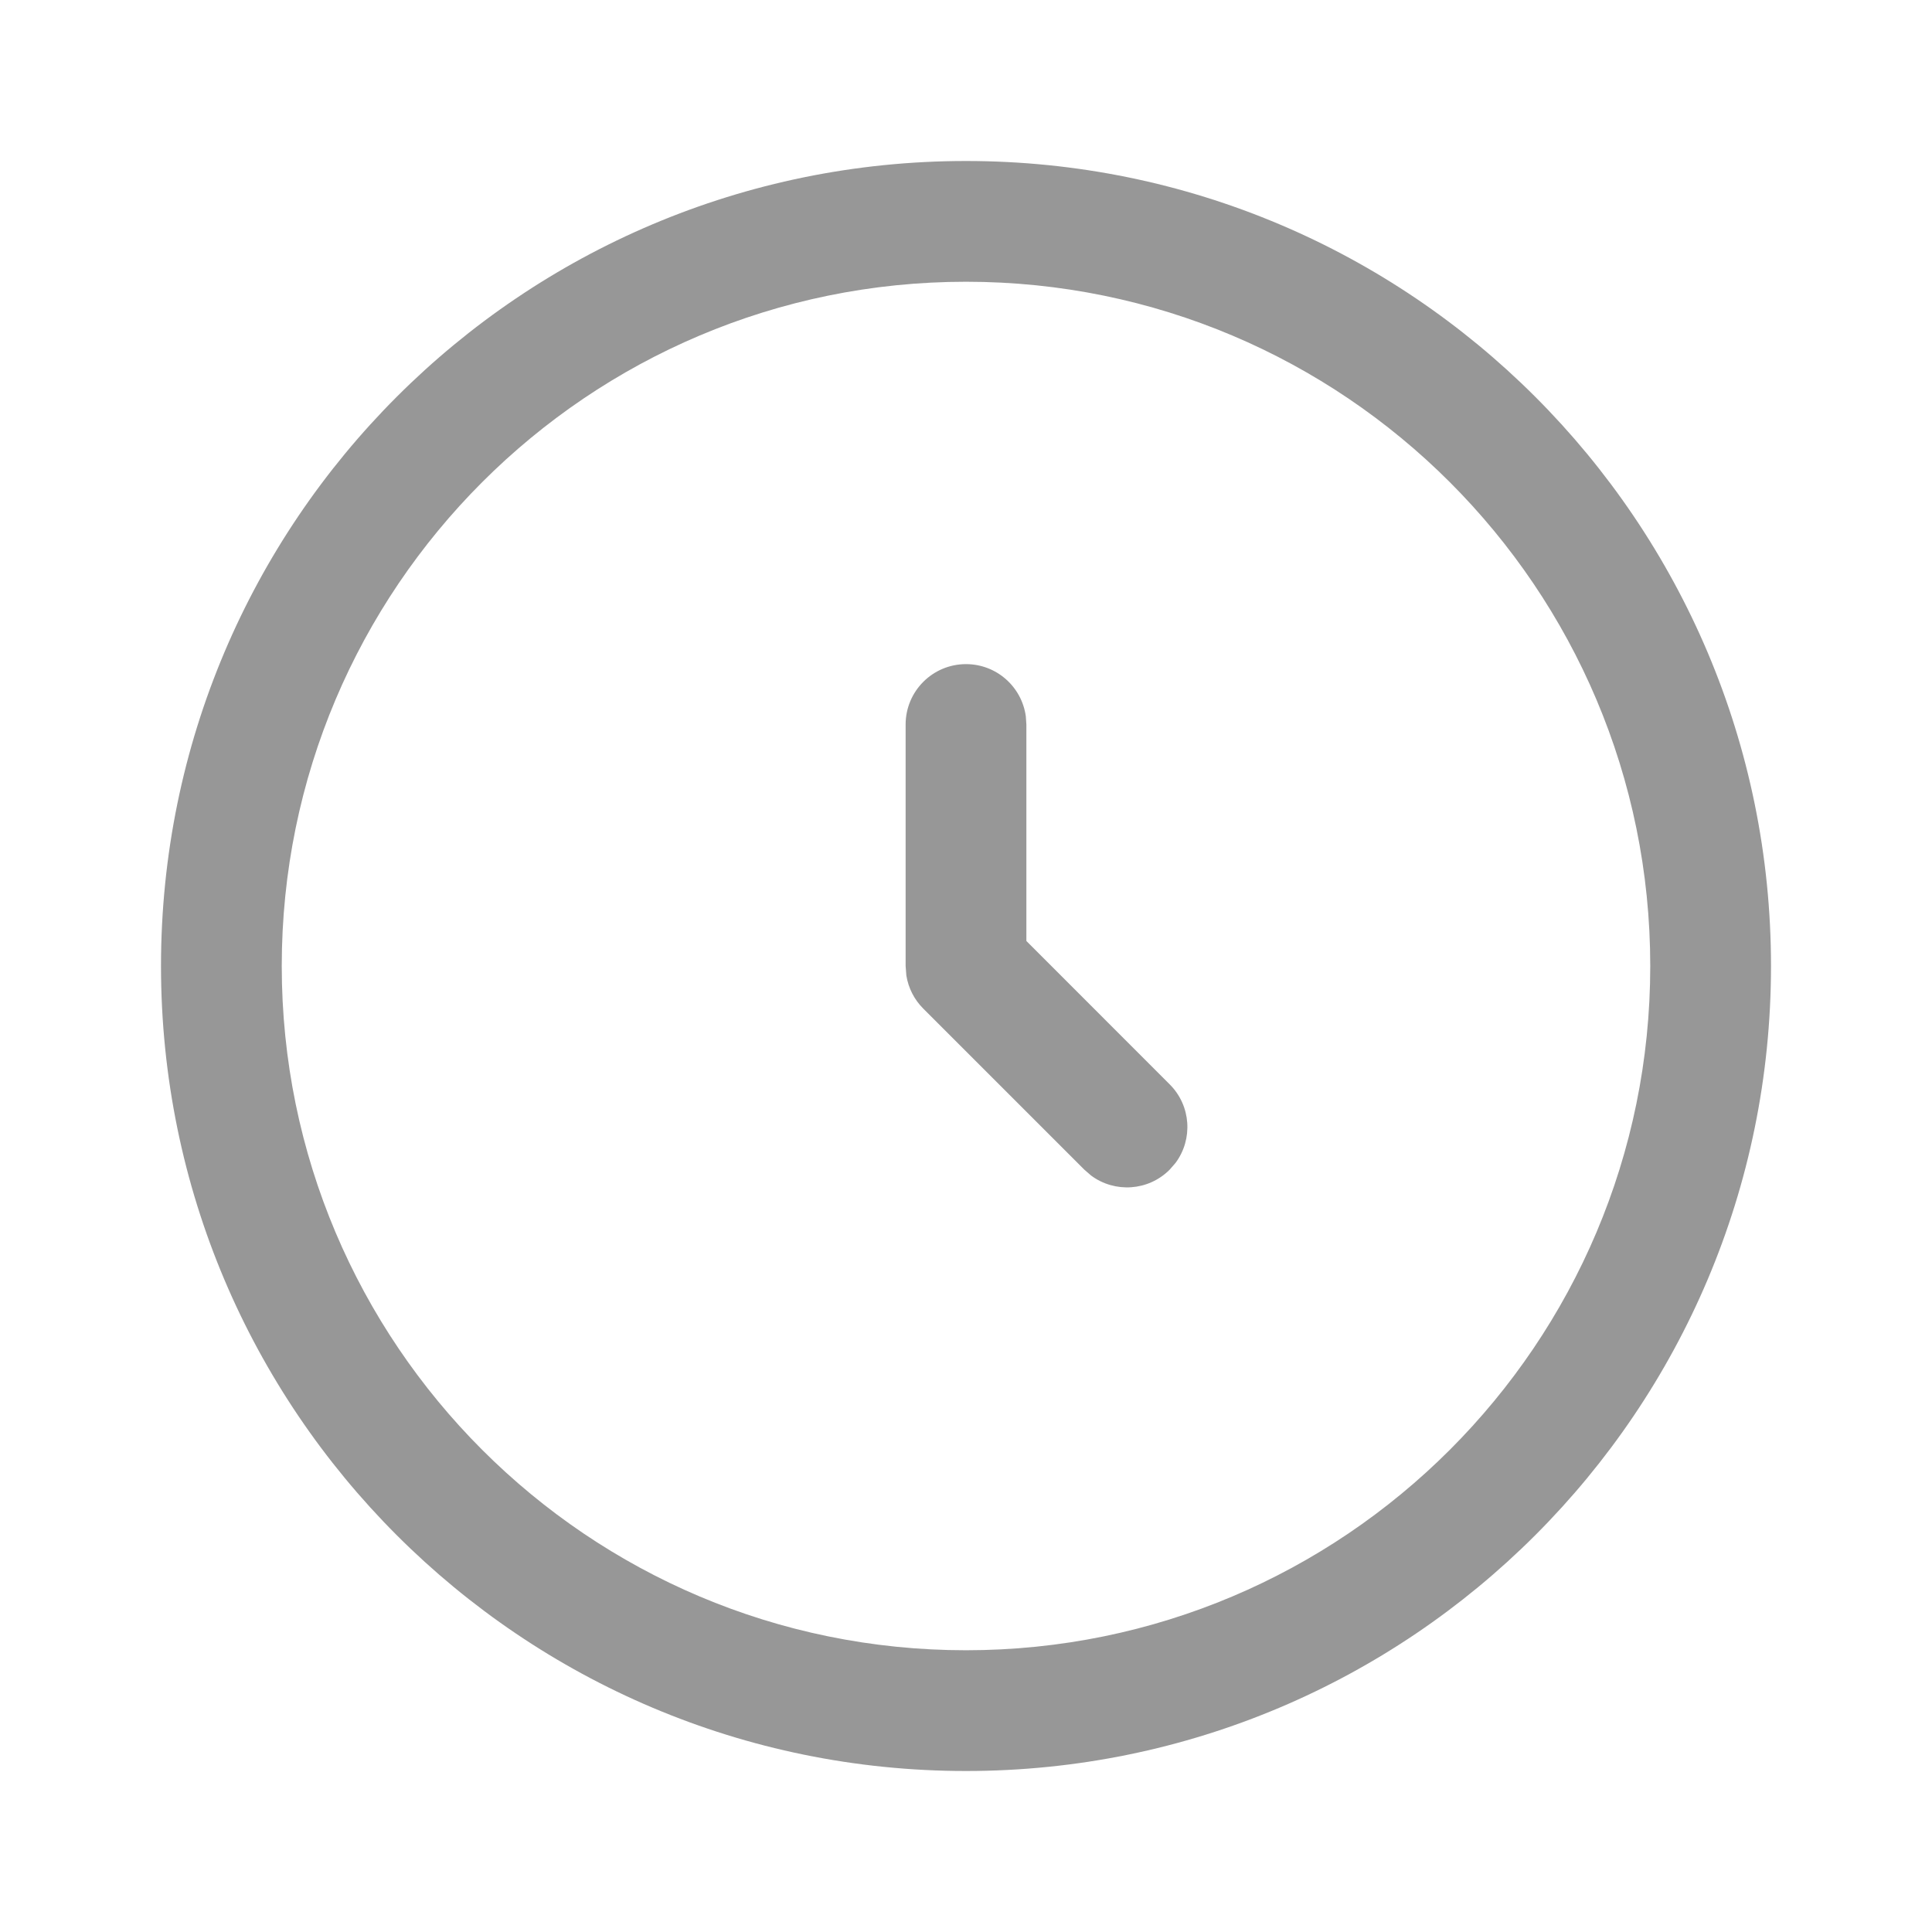 <?xml version="1.0" encoding="UTF-8"?>
<svg width="24px" height="24px" viewBox="0 0 24 24" version="1.1" xmlns="http://www.w3.org/2000/svg" xmlns:xlink="http://www.w3.org/1999/xlink">
    <title>切片</title>
    <defs>
        <filter id="filter-1">
            <feColorMatrix in="SourceGraphic" type="matrix" values="0 0 0 0 0.012 0 0 0 0 0.035 0 0 0 0 0.098 0 0 0 1 0"></feColorMatrix>
        </filter>
    </defs>
    <g id="我的" stroke="none" stroke-width="1" fill="none" fill-rule="evenodd">
        <g id="我的备份" transform="translate(-307, -290)">
            <g id="编组-6" transform="translate(16, 272)">
                <g id="编组-3备份-4" transform="translate(279, 16)">
                    <g id="编组-4" transform="translate(10, 0)" filter="url(#filter-1)">
                        <g id="ic/记录" transform="translate(2, 2)">
                            <rect id="矩形备份-2" opacity="0.2" transform="translate(12, 12) scale(-1, 1) translate(-12, -12) " x="0" y="0" width="24" height="24"></rect>
                            <g transform="translate(2, 2)" fill="#979797" fill-rule="nonzero" id="形状结合">
                                <path d="M10,0 C15.523,0 20,4.477 20,10 C20,15.523 15.523,20 10,20 C4.477,20 0,15.523 0,10 C0,4.477 4.477,0 10,0 Z M10,1.5 C5.306,1.5 1.5,5.306 1.5,10 C1.5,14.694 5.306,18.5 10,18.5 C14.694,18.5 18.5,14.694 18.5,10 C18.5,5.306 14.694,1.5 10,1.5 Z M10,6.25 C10.38,6.25 10.693,6.532 10.743,6.898 L10.75,7 L10.75,9.689 L12.53,11.47 C12.797,11.736 12.821,12.153 12.603,12.446 L12.53,12.53 C12.264,12.797 11.847,12.821 11.554,12.603 L11.47,12.53 L9.47,10.53 C9.357,10.418 9.284,10.273 9.259,10.118 L9.25,10 L9.25,7 C9.25,6.586 9.586,6.25 10,6.25 Z"></path>
                            </g>
                        </g>
                    </g>
                </g>
            </g>
        </g>
    </g>
</svg>